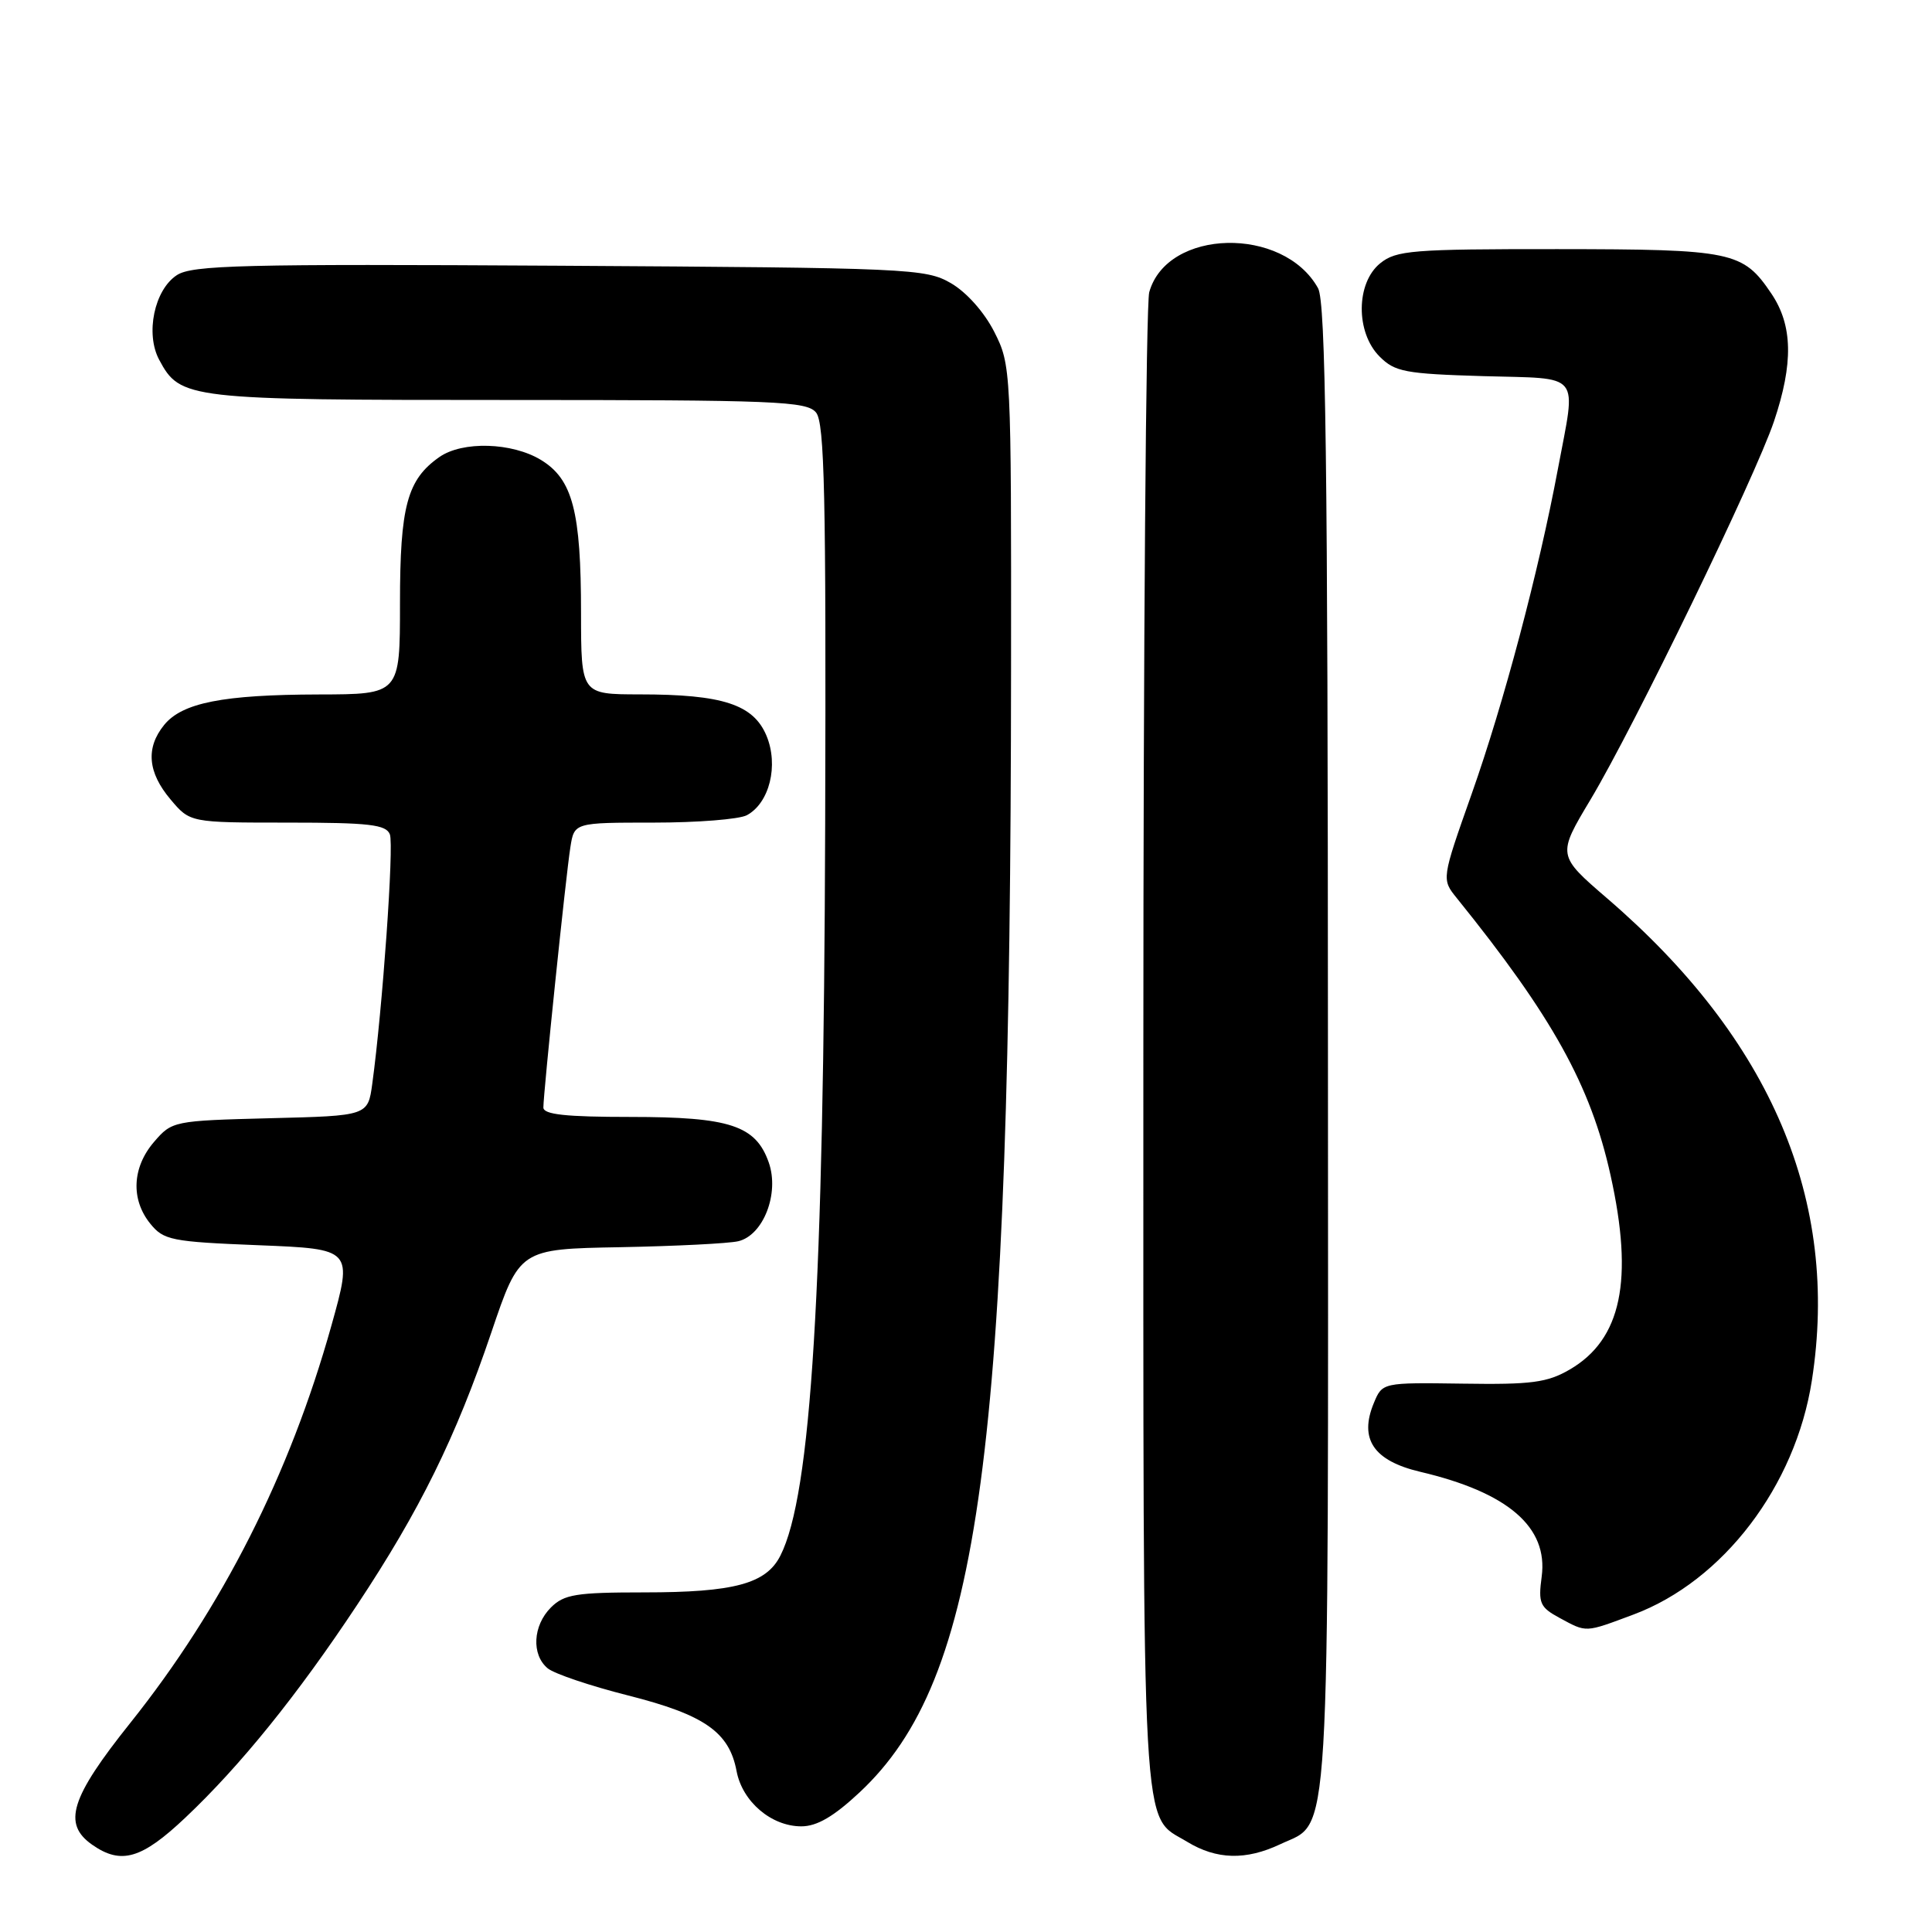 <?xml version="1.0" encoding="UTF-8" standalone="no"?>
<!DOCTYPE svg PUBLIC "-//W3C//DTD SVG 1.1//EN" "http://www.w3.org/Graphics/SVG/1.1/DTD/svg11.dtd" >
<svg xmlns="http://www.w3.org/2000/svg" xmlns:xlink="http://www.w3.org/1999/xlink" version="1.1" viewBox="0 0 256 256">
 <g >
 <path fill="currentColor"
d=" M 24.58 240.83 C 31.86 233.95 39.40 224.62 47.32 212.66 C 55.63 200.13 60.39 190.47 65.10 176.57 C 68.85 165.50 68.85 165.50 82.18 165.26 C 89.50 165.12 96.54 164.77 97.82 164.47 C 101.14 163.69 103.30 158.15 101.87 154.05 C 100.15 149.13 96.72 148.00 83.55 148.00 C 74.98 148.00 72.00 147.68 72.00 146.75 C 72.00 144.83 74.99 115.92 75.58 112.25 C 76.09 109.00 76.09 109.00 86.61 109.00 C 92.40 109.00 97.95 108.56 98.96 108.02 C 101.96 106.41 103.20 101.41 101.56 97.48 C 99.82 93.34 95.77 92.01 84.75 92.01 C 77.00 92.00 77.00 92.00 76.99 81.25 C 76.99 67.74 75.88 63.51 71.69 60.95 C 67.84 58.61 61.28 58.42 58.22 60.56 C 53.95 63.55 53.00 67.07 53.00 79.95 C 53.00 92.00 53.00 92.00 42.25 92.02 C 29.54 92.05 24.14 93.12 21.75 96.06 C 19.29 99.09 19.57 102.34 22.59 105.92 C 25.18 109.00 25.18 109.00 38.12 109.00 C 48.93 109.00 51.16 109.26 51.66 110.56 C 52.22 112.00 50.68 133.74 49.33 143.59 C 48.75 147.85 48.75 147.85 35.79 148.17 C 23.00 148.50 22.79 148.54 20.41 151.31 C 17.51 154.68 17.31 158.93 19.91 162.14 C 21.68 164.33 22.69 164.54 34.29 165.00 C 46.75 165.50 46.75 165.50 43.91 175.66 C 38.38 195.40 29.46 213.02 17.27 228.29 C 9.33 238.23 8.26 241.67 12.22 244.44 C 16.05 247.12 18.77 246.33 24.58 240.83 Z  M 169.64 244.37 C 176.37 241.17 176.00 247.31 175.96 138.80 C 175.94 60.77 175.66 40.02 174.65 38.19 C 170.06 29.92 154.63 30.28 152.28 38.72 C 151.85 40.25 151.50 85.60 151.50 139.50 C 151.50 246.28 151.17 240.30 157.31 244.05 C 161.21 246.42 165.09 246.52 169.64 244.37 Z  M 113.91 237.49 C 129.92 222.51 133.91 192.88 133.97 88.46 C 134.00 48.90 133.97 48.37 131.75 43.98 C 130.42 41.36 128.07 38.72 126.00 37.52 C 122.64 35.58 120.58 35.49 74.13 35.21 C 32.08 34.96 25.46 35.13 23.43 36.46 C 20.45 38.41 19.24 44.21 21.09 47.67 C 23.89 52.90 24.76 53.00 67.33 53.00 C 102.86 53.00 106.89 53.16 108.13 54.66 C 109.26 56.03 109.47 65.68 109.34 109.20 C 109.15 171.02 107.50 198.09 103.40 206.14 C 101.52 209.86 97.27 211.00 85.35 211.00 C 76.33 211.00 74.74 211.26 73.00 213.00 C 70.60 215.40 70.40 219.26 72.57 221.06 C 73.44 221.78 78.24 223.40 83.24 224.66 C 93.35 227.22 96.63 229.51 97.60 234.68 C 98.36 238.72 102.20 242.00 106.18 242.00 C 108.25 242.00 110.48 240.70 113.91 237.49 Z  M 216.46 213.93 C 228.32 209.49 237.91 196.91 240.08 182.93 C 243.79 159.15 234.71 137.75 212.97 119.05 C 206.33 113.33 206.33 113.33 210.77 105.92 C 216.55 96.25 232.56 63.24 235.06 55.84 C 237.65 48.14 237.55 43.11 234.72 38.91 C 230.94 33.31 229.60 33.03 206.36 33.01 C 187.10 33.00 185.01 33.17 182.88 34.89 C 179.66 37.50 179.62 44.06 182.80 47.24 C 184.83 49.28 186.19 49.53 196.53 49.84 C 209.76 50.22 208.87 49.12 206.43 62.14 C 203.88 75.75 199.27 93.14 195.00 105.21 C 191.01 116.50 191.01 116.50 193.03 119.00 C 205.71 134.71 210.77 143.83 213.40 155.70 C 216.50 169.64 214.85 177.48 208.00 181.47 C 205.02 183.20 202.93 183.48 193.83 183.34 C 183.17 183.19 183.17 183.19 182.04 185.91 C 180.06 190.68 182.00 193.56 188.18 195.02 C 199.84 197.76 205.16 202.36 204.28 208.92 C 203.81 212.42 204.05 212.97 206.63 214.37 C 210.29 216.35 209.95 216.36 216.46 213.93 Z "/>
</g>
</svg>